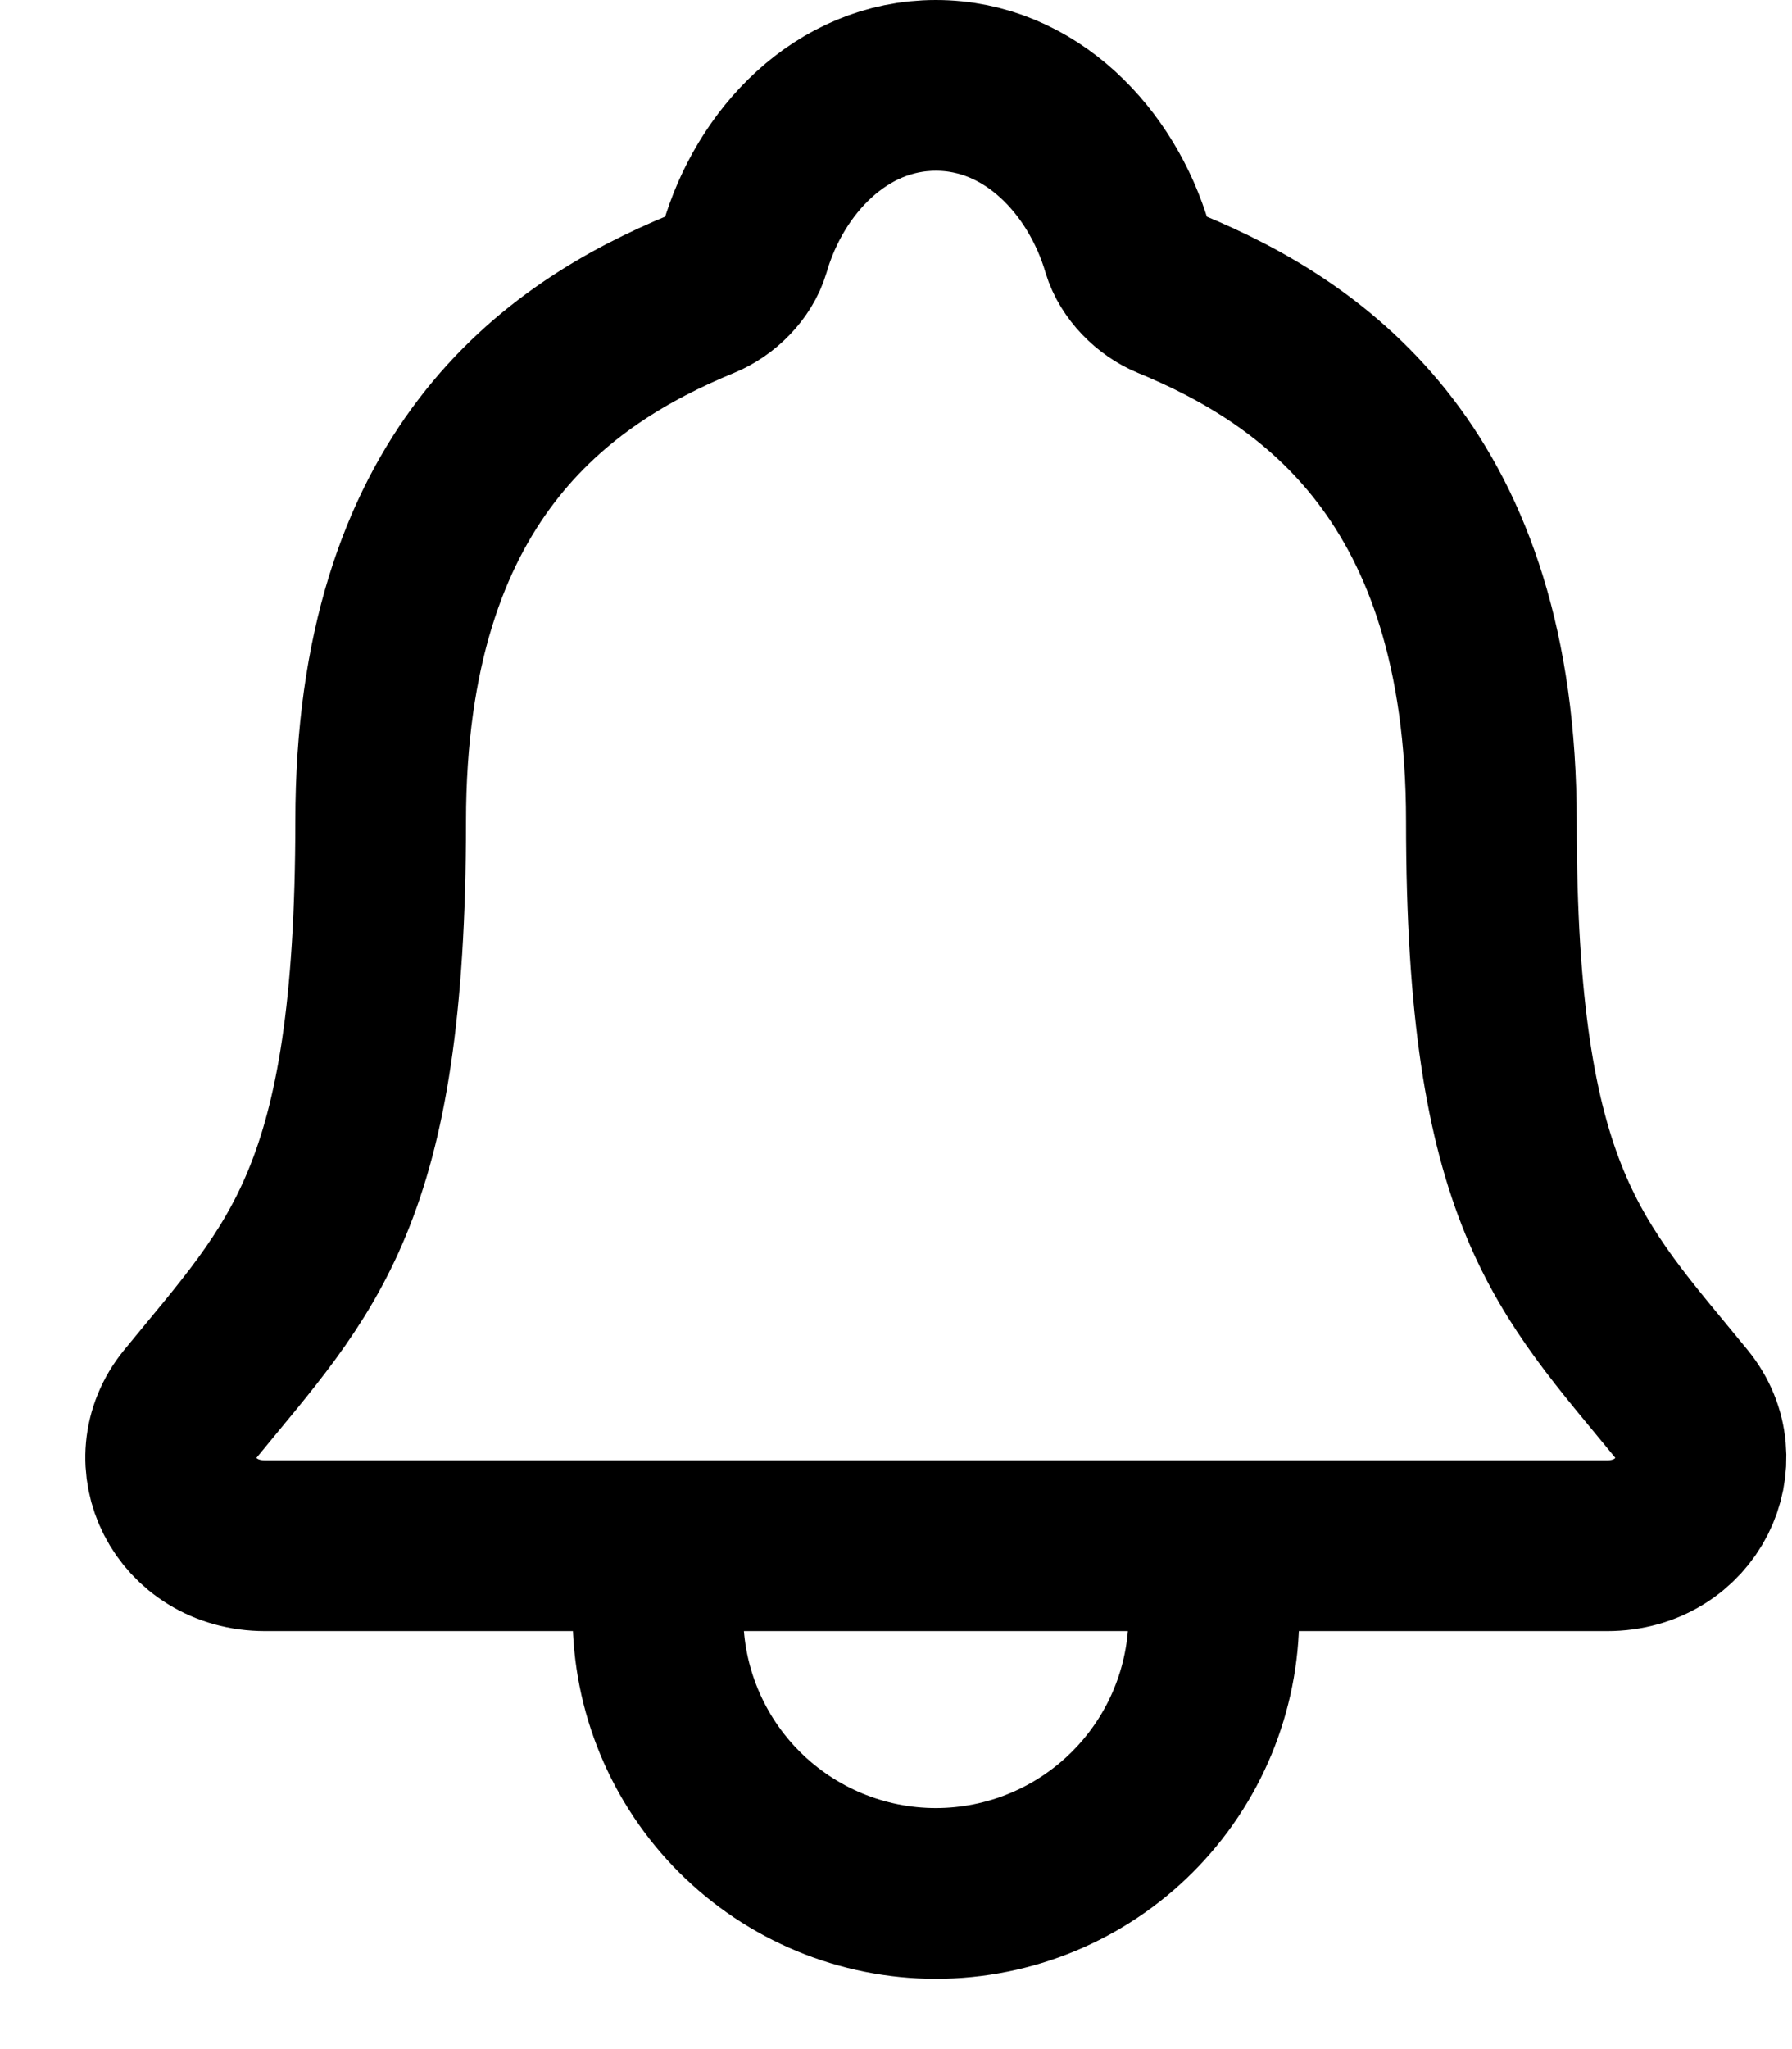<svg width="21" height="24" viewBox="0 0 21 24" fill="none" xmlns="http://www.w3.org/2000/svg">
<path d="M14.225 18.104V18.919C14.225 19.783 13.882 20.611 13.271 21.222C12.66 21.833 11.832 22.177 10.967 22.177C10.103 22.177 9.275 21.833 8.664 21.222C8.053 20.611 7.71 19.783 7.71 18.919V18.104M19.707 16.446C18.4 14.846 17.477 14.032 17.477 9.621C17.477 5.581 15.414 4.142 13.716 3.443C13.491 3.351 13.279 3.138 13.21 2.906C12.912 1.893 12.077 1 10.967 1C9.858 1 9.022 1.893 8.728 2.907C8.659 3.142 8.447 3.351 8.221 3.443C6.521 4.143 4.461 5.577 4.461 9.621C4.458 14.032 3.535 14.846 2.228 16.446C1.686 17.109 2.161 18.104 3.108 18.104H18.832C19.774 18.104 20.245 17.106 19.707 16.446Z" stroke="black" stroke-width="2" stroke-linecap="round" stroke-linejoin="round"/>
</svg>
